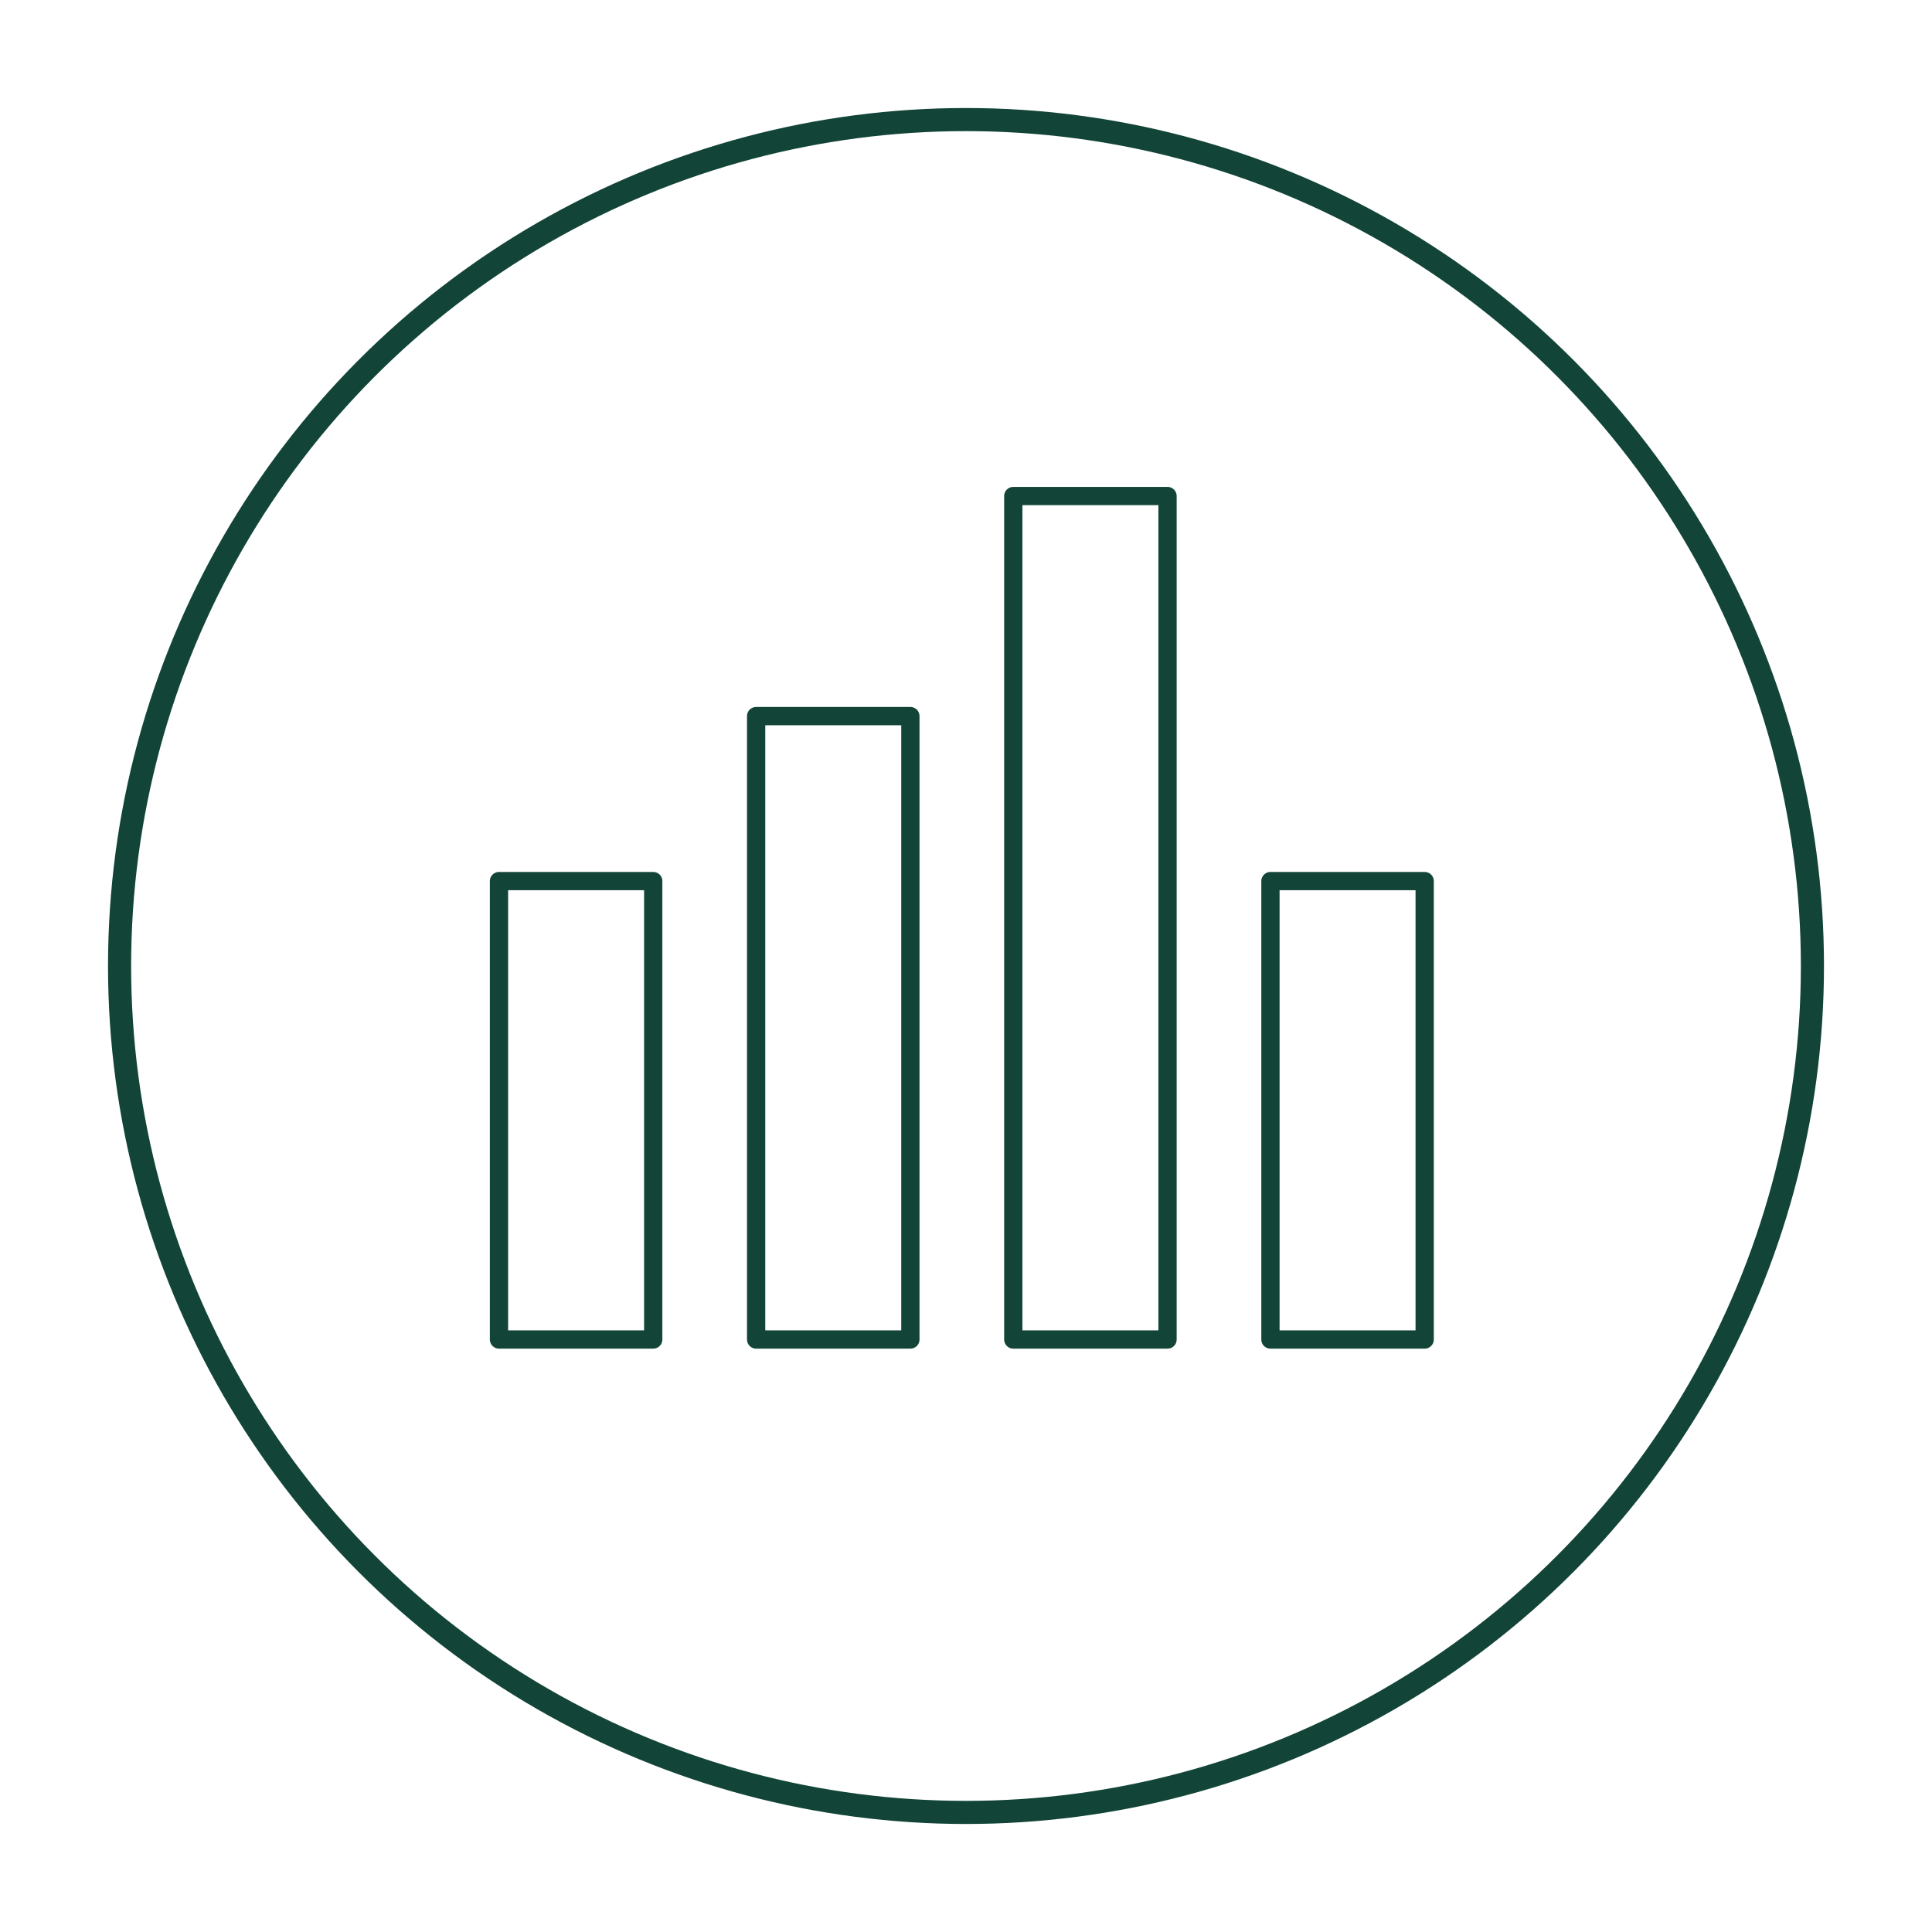 <svg xmlns="http://www.w3.org/2000/svg" viewBox="0 0 71.9 71.9"><defs><style>.cls-1,.cls-2{fill:none;stroke:#124537;}.cls-1{stroke-miterlimit:10;stroke-width:0.86px;}.cls-2{stroke-linejoin:round;stroke-width:0.68px;}</style></defs><g id="Layer_2" data-name="Layer 2"><circle class="cls-1" cx="35.95" cy="35.95" r="31.5"/><rect class="cls-2" x="18.57" y="32.79" width="5.74" height="17.06"/><rect class="cls-2" x="28.14" y="26.65" width="5.74" height="23.2"/><rect class="cls-2" x="37.71" y="18.46" width="5.74" height="31.39"/><rect class="cls-2" x="47.28" y="32.79" width="5.74" height="17.06"/></g></svg>